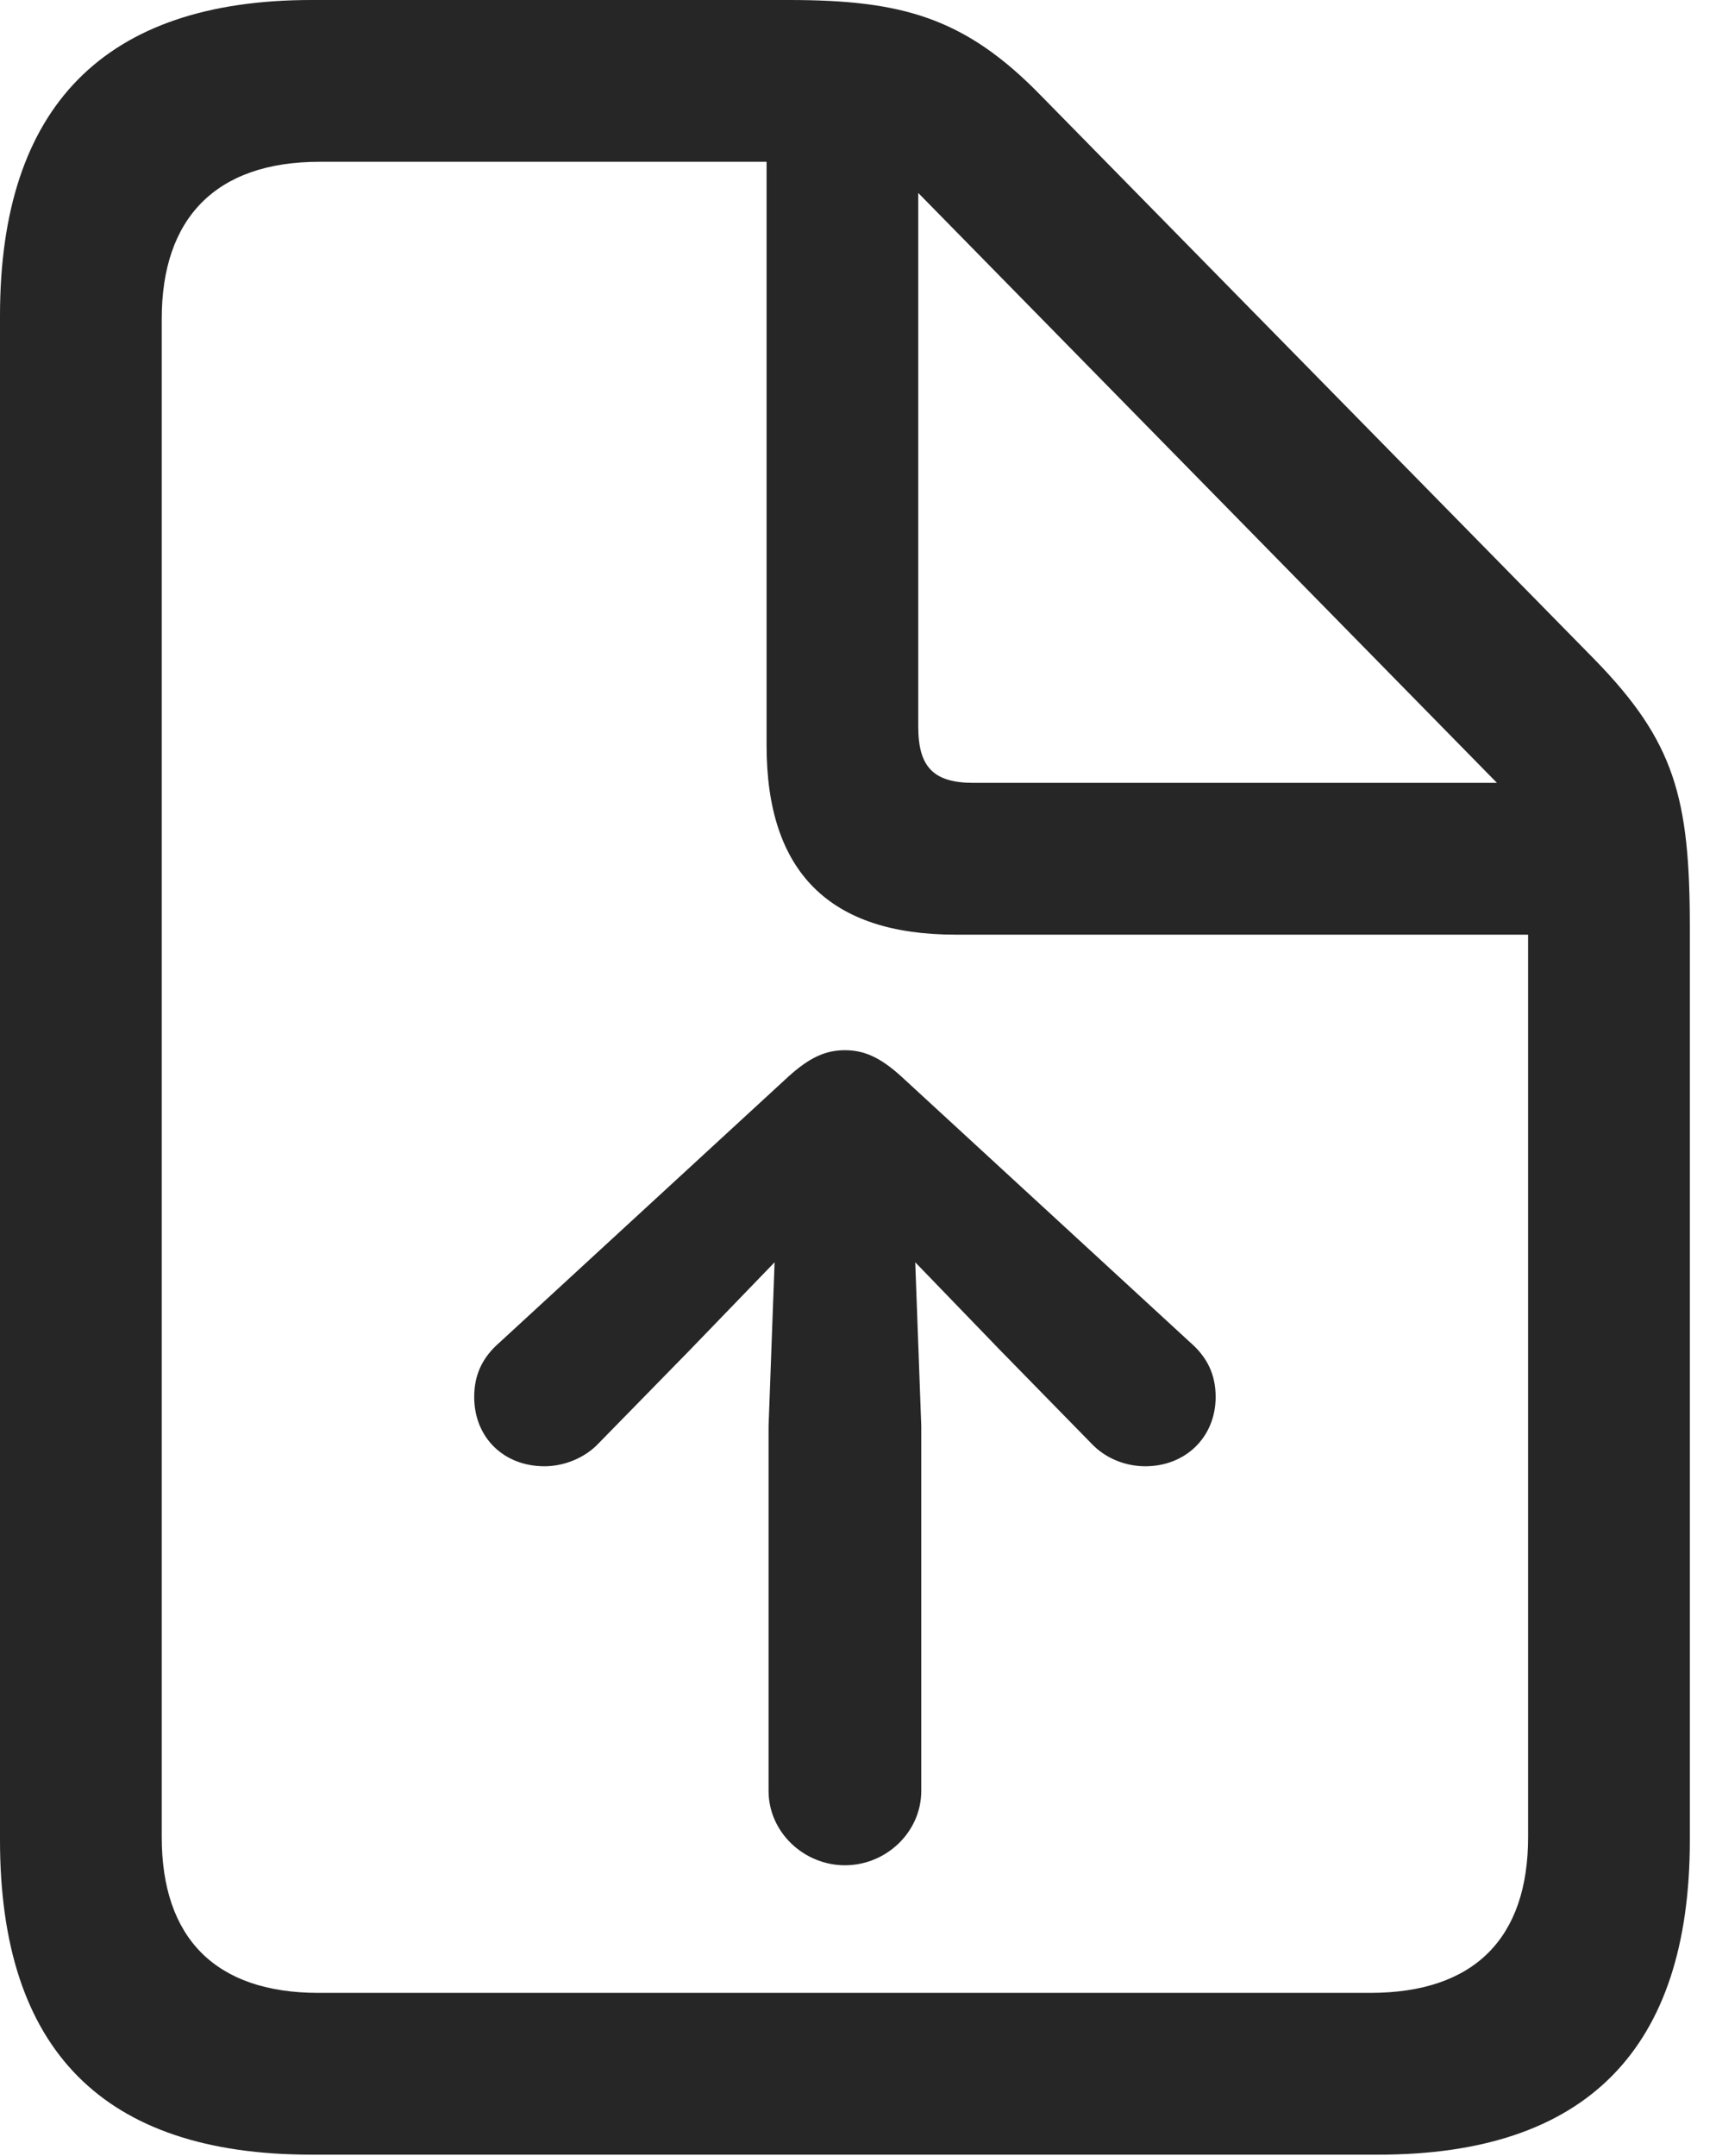 <?xml version="1.0" encoding="UTF-8"?>
<!--Generator: Apple Native CoreSVG 326-->
<!DOCTYPE svg
PUBLIC "-//W3C//DTD SVG 1.1//EN"
       "http://www.w3.org/Graphics/SVG/1.1/DTD/svg11.dtd">
<svg version="1.1" xmlns="http://www.w3.org/2000/svg" xmlns:xlink="http://www.w3.org/1999/xlink" viewBox="0 0 23.352 29.326">
 <g>
  <rect height="29.326" opacity="0" width="23.352" x="0" y="0"/>
  <path d="M4.238 29.312L18.758 29.312C21.588 29.312 22.996 27.877 22.996 25.033L22.996 12.619C22.996 10.855 22.791 10.09 21.697 8.969L14.164 1.299C13.125 0.232 12.264 0 10.732 0L4.238 0C1.422 0 0 1.449 0 4.293L0 25.033C0 27.891 1.408 29.312 4.238 29.312ZM4.334 27.111C2.926 27.111 2.201 26.359 2.201 24.992L2.201 4.334C2.201 2.98 2.926 2.201 4.348 2.201L10.432 2.201L10.432 10.145C10.432 11.867 11.293 12.715 13.002 12.715L20.795 12.715L20.795 24.992C20.795 26.359 20.07 27.111 18.648 27.111ZM13.248 10.65C12.701 10.65 12.496 10.432 12.496 9.885L12.496 2.625L20.371 10.65Z" fill="black" fill-opacity="0.85"/>
  <path d="M12.537 24.363L12.537 19.4L12.455 17.172L13.617 18.375L14.848 19.633C15.039 19.838 15.312 19.947 15.586 19.947C16.133 19.947 16.543 19.551 16.543 19.004C16.543 18.689 16.42 18.457 16.201 18.266L12.264 14.643C11.977 14.383 11.758 14.287 11.498 14.287C11.238 14.287 11.02 14.383 10.732 14.643L6.795 18.266C6.576 18.457 6.453 18.689 6.453 19.004C6.453 19.551 6.85 19.947 7.41 19.947C7.67 19.947 7.957 19.838 8.148 19.633L9.379 18.375L10.541 17.172L10.459 19.4L10.459 24.363C10.459 24.924 10.938 25.375 11.498 25.375C12.059 25.375 12.537 24.924 12.537 24.363Z" fill="black" fill-opacity="0.85"/>
 </g>
</svg>
